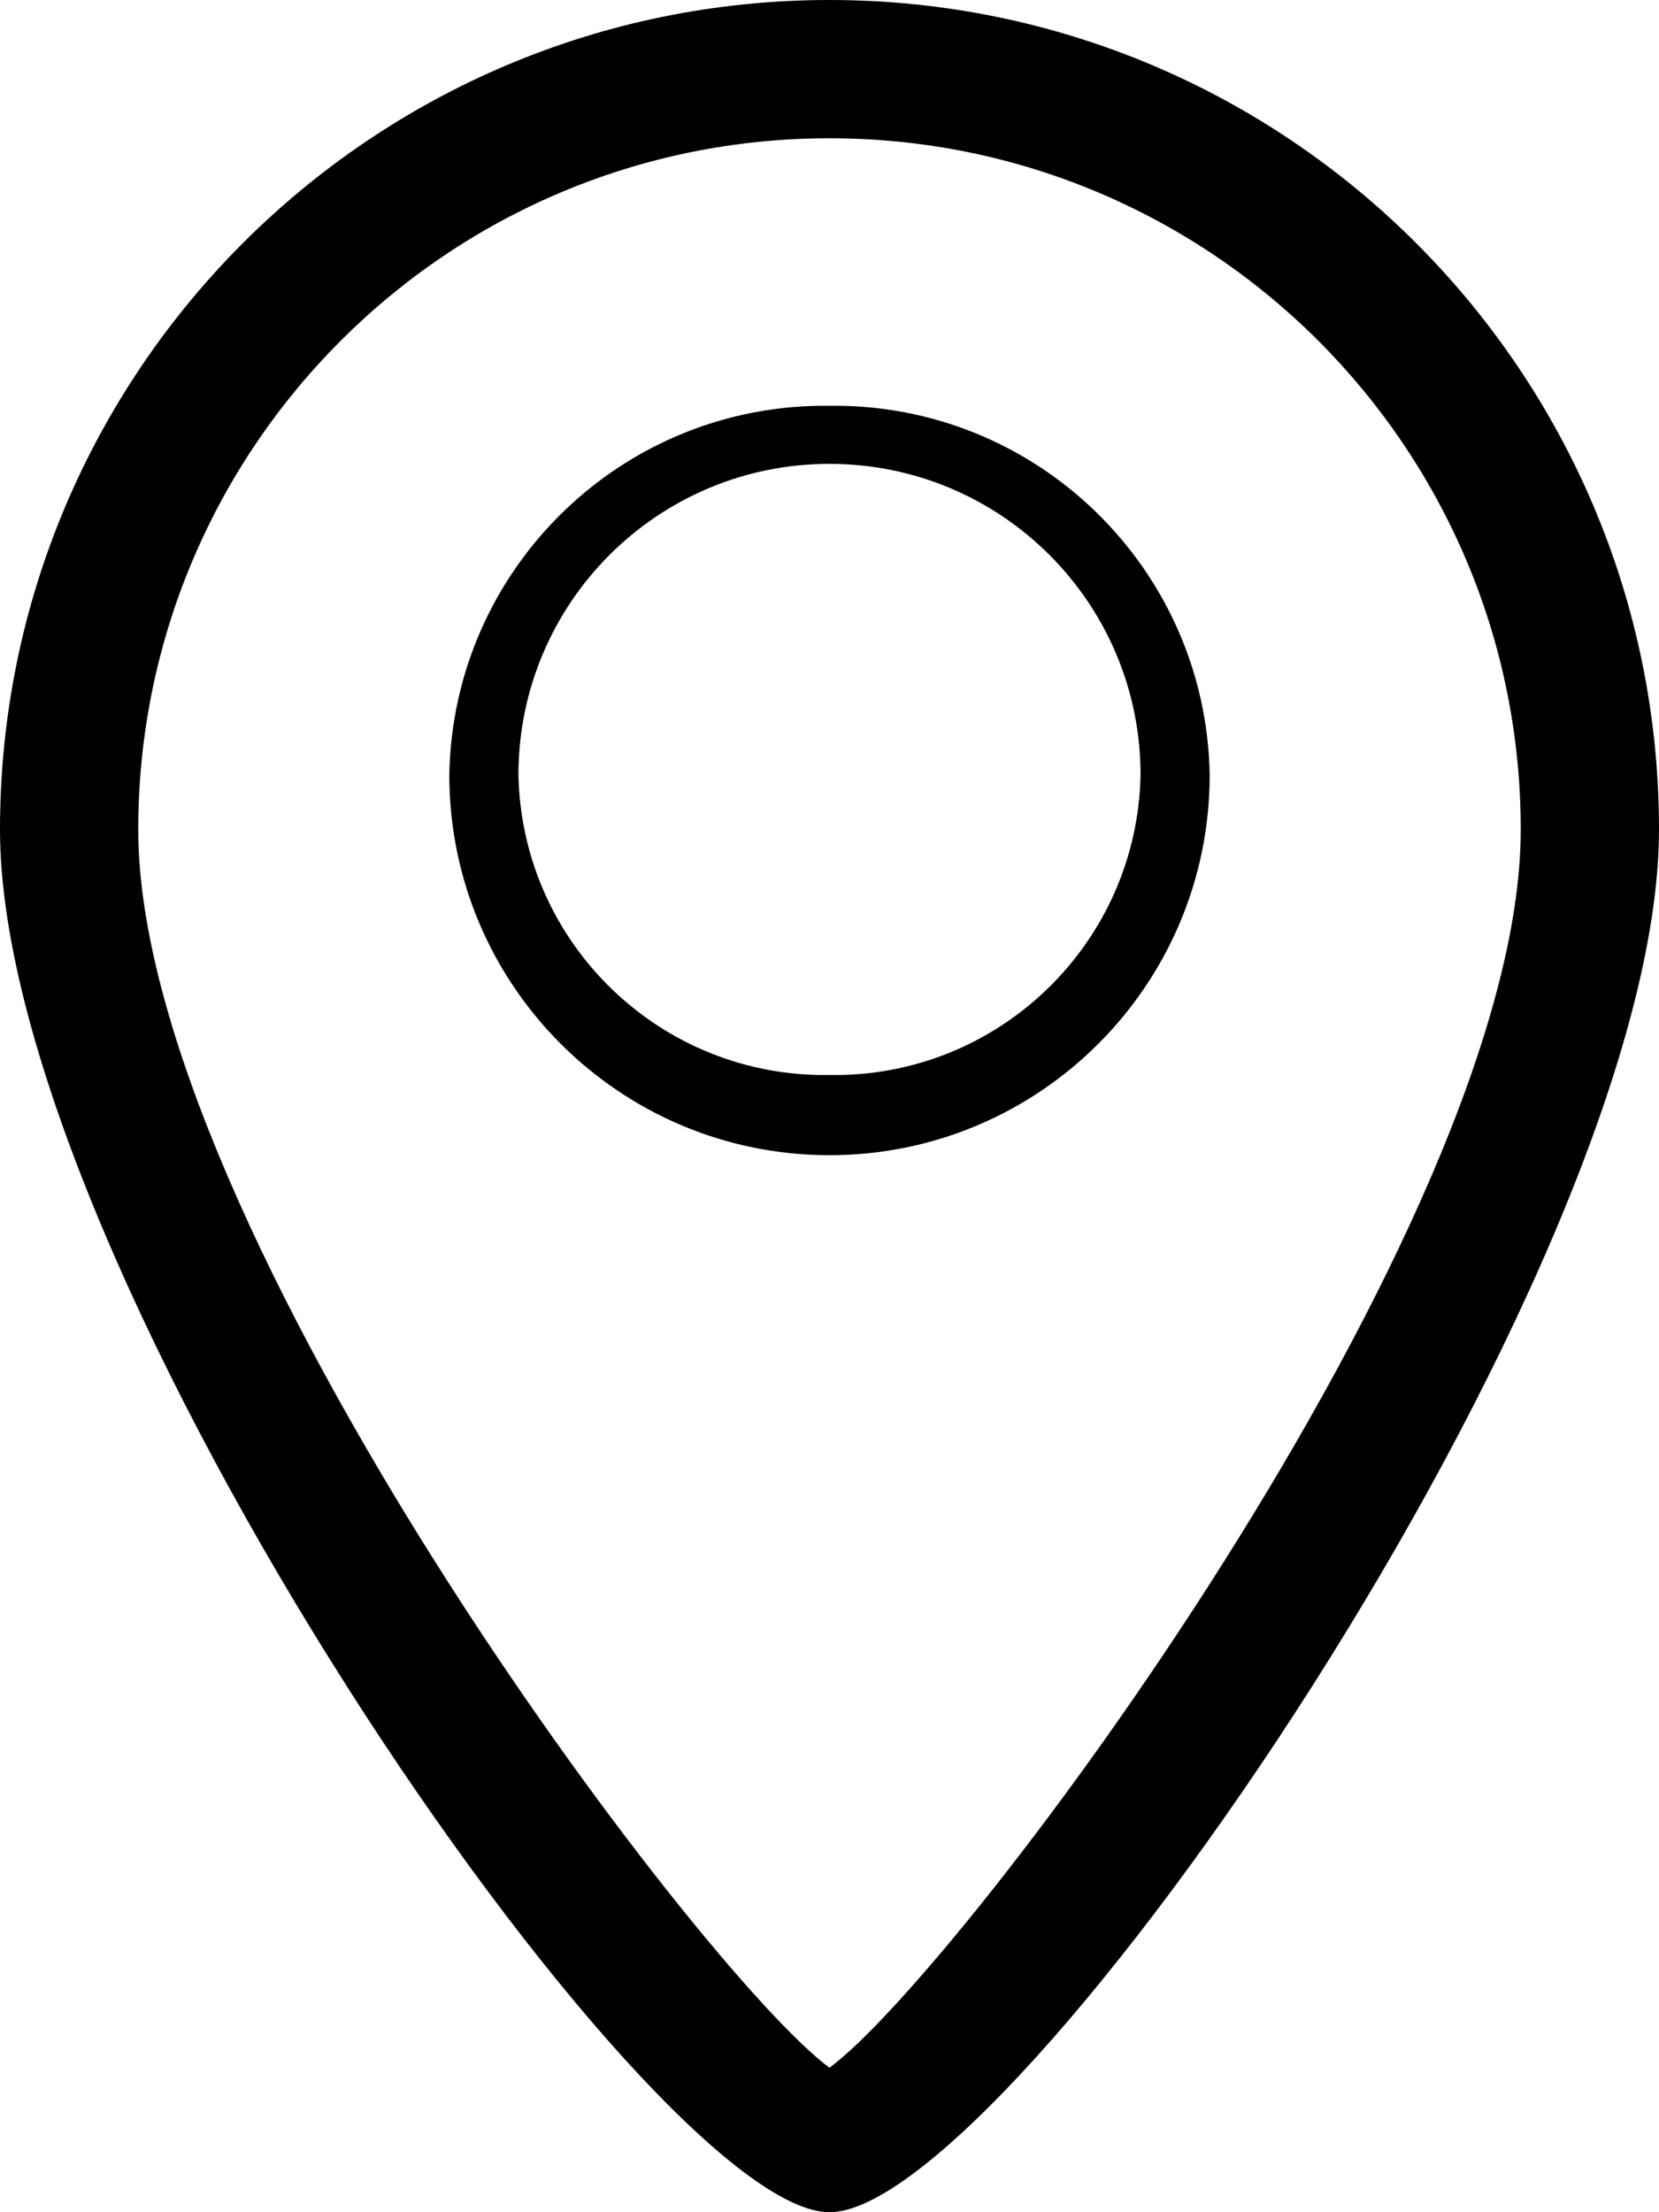 <svg xmlns="http://www.w3.org/2000/svg" width="720" height="960" viewBox="600 60 720 960"><path d="M960 60c-198.8 0-360 161.2-360 360 0 192.3 282 600 360 600s360-407.7 360-600c0-198.8-161.2-360-360-360zm0 897.3c-57-42-300-365.4-300-537.3 0-165.7 134.3-300 300-300s300 134.3 300 300c0 171.9-243 495.3-300 537.3z"/><path d="M960 236.1c-89.7-1.2-163.5 70.5-165 160.2 0 91.1 73.9 165 165 165s165-73.9 165-165c-1.5-89.7-75.3-161.4-165-160.2zm0 290.4c-73.2 1.2-133.5-57-135-130.2 0-74.6 60.4-135 135-135s135 60.4 135 135c-1.5 73.2-61.8 131.4-135 130.2z"/></svg>